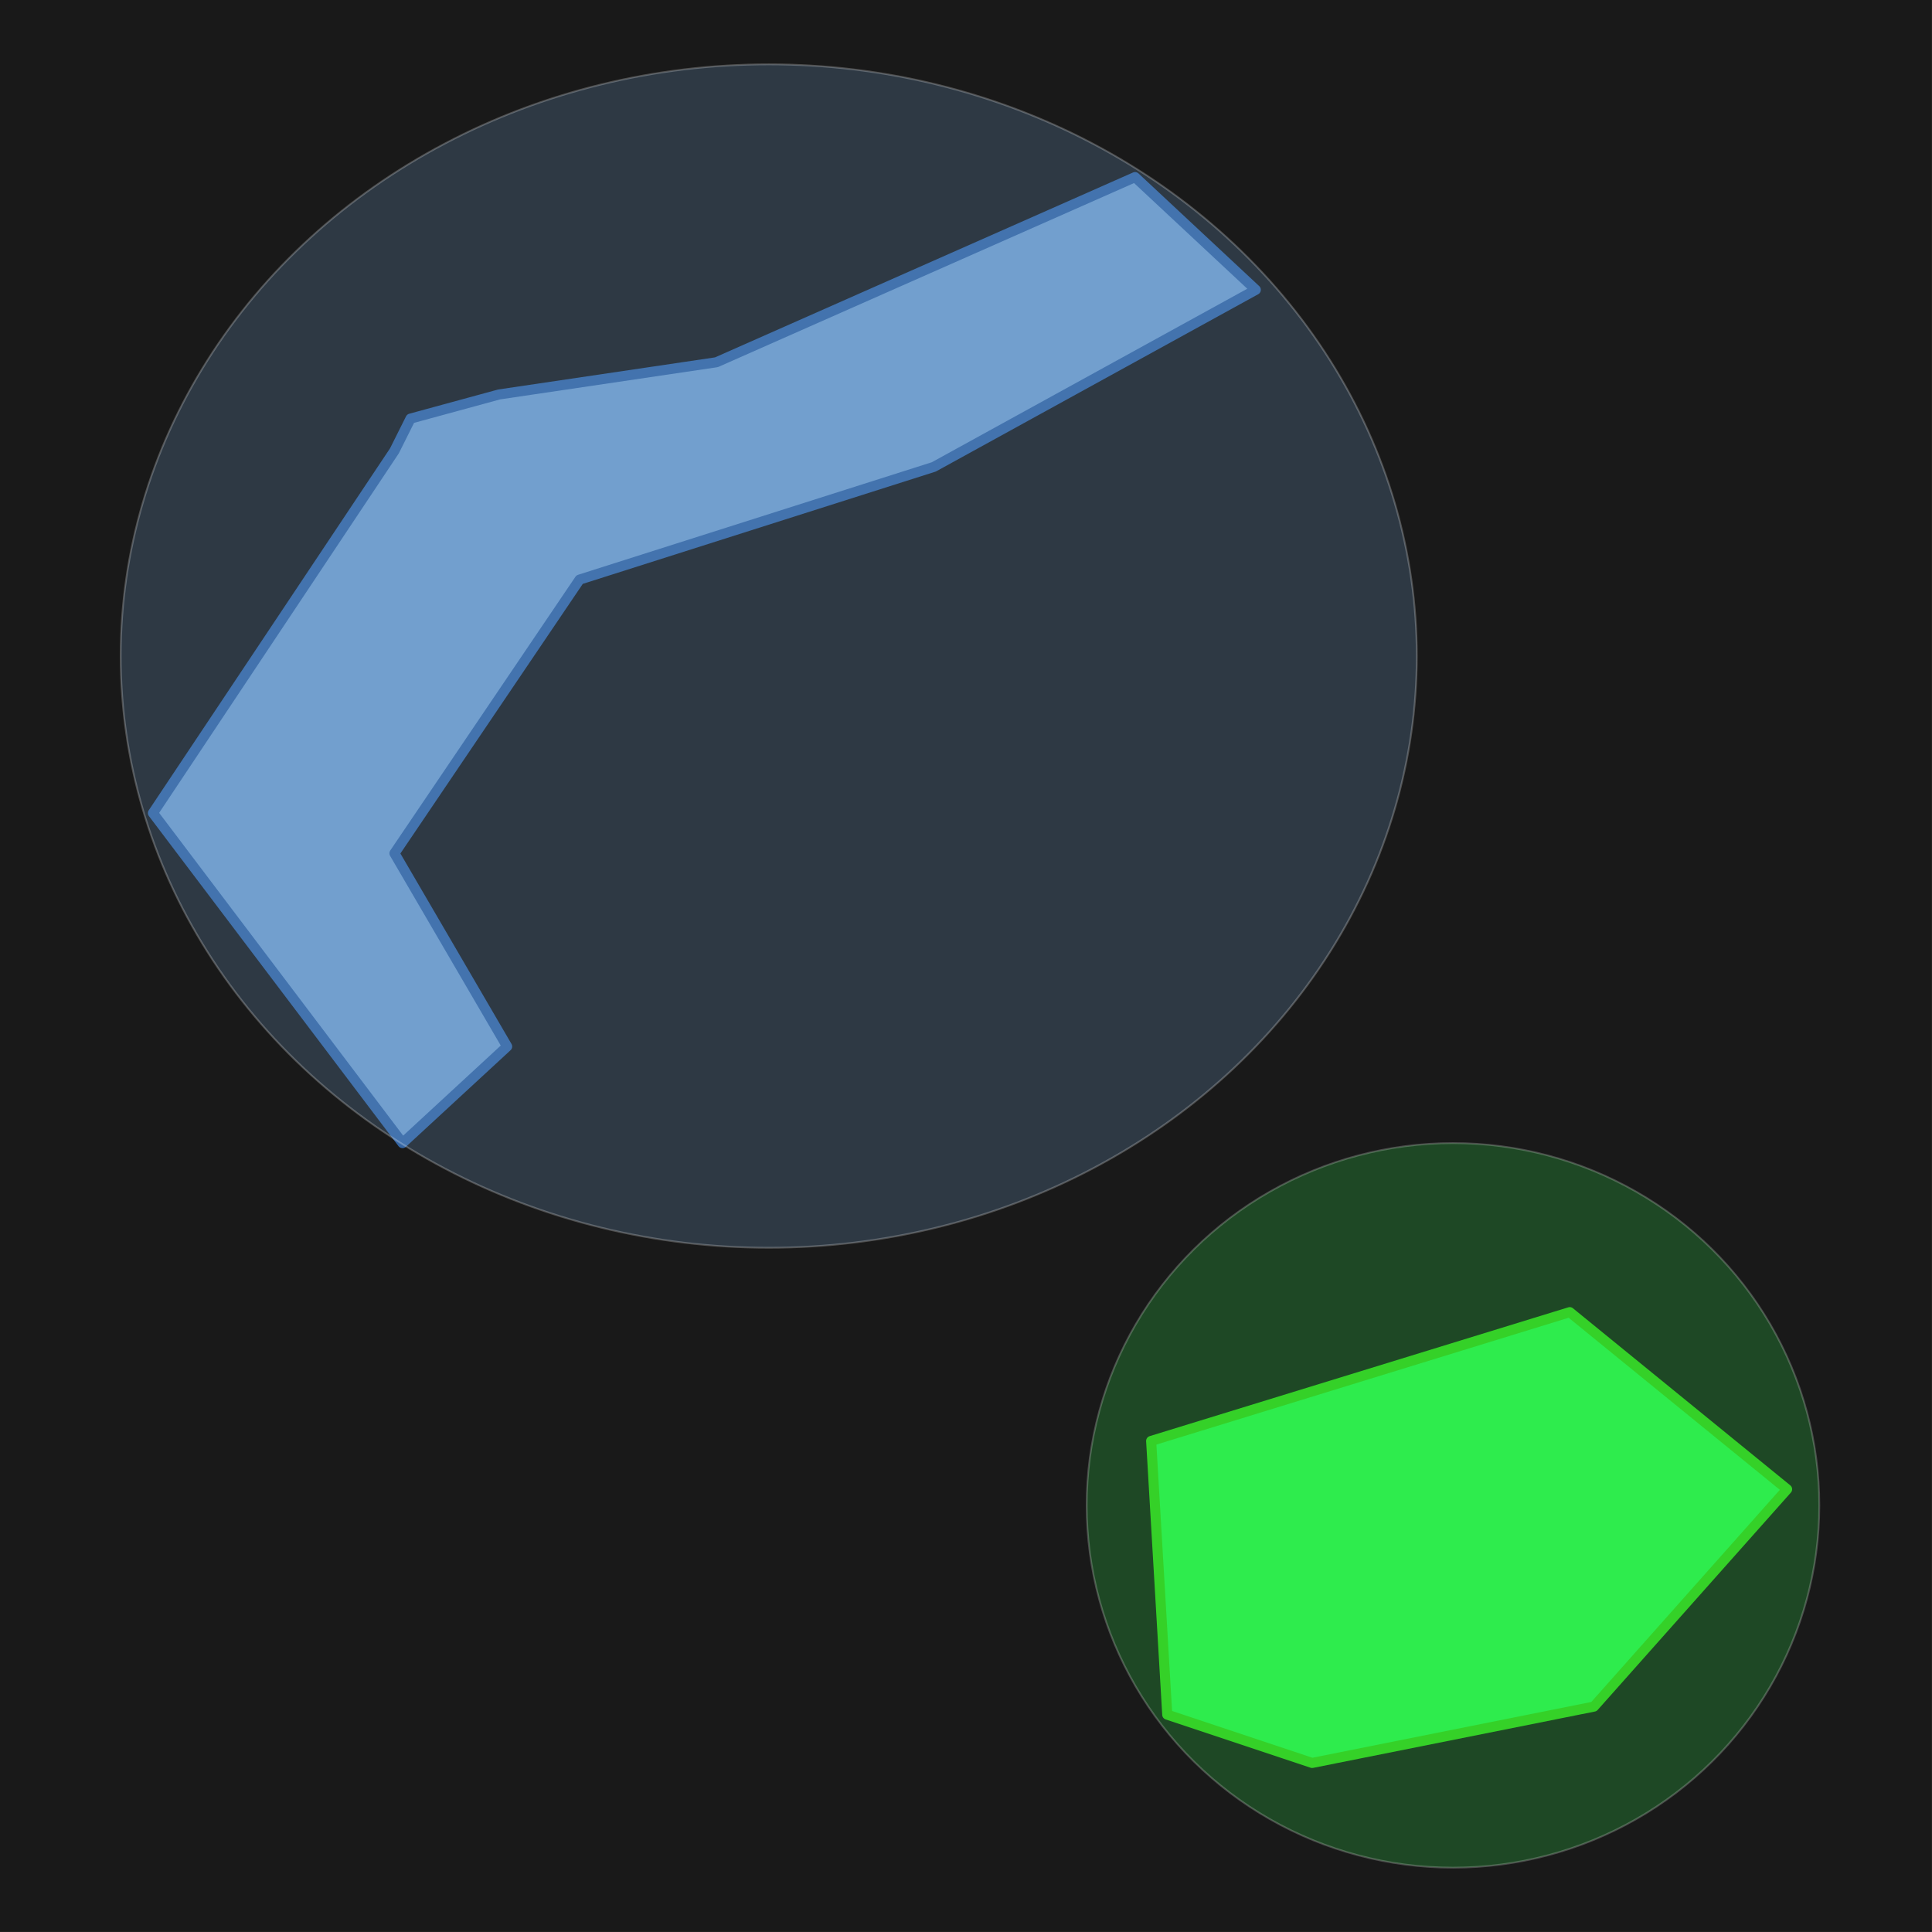 <?xml version="1.0" encoding="UTF-8"?>
<!DOCTYPE svg PUBLIC "-//W3C//DTD SVG 1.1//EN" "http://www.w3.org/Graphics/SVG/1.1/DTD/svg11.dtd">
<svg version="1.2" width="304.8mm" height="304.8mm" viewBox="0 0 30480 30480" preserveAspectRatio="xMidYMid" fill-rule="evenodd" stroke-width="28.222" stroke-linejoin="round" xmlns="http://www.w3.org/2000/svg" xmlns:ooo="http://xml.openoffice.org/svg/export" xmlns:xlink="http://www.w3.org/1999/xlink" xmlns:presentation="http://sun.com/xmlns/staroffice/presentation" xmlns:smil="http://www.w3.org/2001/SMIL20/" xmlns:anim="urn:oasis:names:tc:opendocument:xmlns:animation:1.0" xml:space="preserve">
 <rect x="0" y="0" width="30480" height="30480" fill="#808080" stroke="none"/>
 <defs class="ClipPathGroup">
  <clipPath id="presentation_clip_path" clipPathUnits="userSpaceOnUse">
   <rect x="0" y="0" width="30480" height="30480"/>
  </clipPath>
  <clipPath id="presentation_clip_path_shrink" clipPathUnits="userSpaceOnUse">
   <rect x="30" y="30" width="30420" height="30420"/>
  </clipPath>
 </defs>
 <defs class="TextShapeIndex">
  <g ooo:slide="id1" ooo:id-list="id3 id4 id5 id6"/>
 </defs>
 <defs class="EmbeddedBulletChars">
  <g id="bullet-char-template-57356" transform="scale(0,-0)">
   <path d="M 580,1141 L 1163,571 580,0 -4,571 580,1141 Z"/>
  </g>
  <g id="bullet-char-template-57354" transform="scale(0,-0)">
   <path d="M 8,1128 L 1137,1128 1137,0 8,0 8,1128 Z"/>
  </g>
  <g id="bullet-char-template-10146" transform="scale(0,-0)">
   <path d="M 174,0 L 602,739 174,1481 1456,739 174,0 Z M 1358,739 L 309,1346 659,739 1358,739 Z"/>
  </g>
  <g id="bullet-char-template-10132" transform="scale(0,-0)">
   <path d="M 2015,739 L 1276,0 717,0 1260,543 174,543 174,936 1260,936 717,1481 1274,1481 2015,739 Z"/>
  </g>
  <g id="bullet-char-template-10007" transform="scale(0,-0)">
   <path d="M 0,-2 C -7,14 -16,27 -25,37 L 356,567 C 262,823 215,952 215,954 215,979 228,992 255,992 264,992 276,990 289,987 310,991 331,999 354,1012 L 381,999 492,748 772,1049 836,1024 860,1049 C 881,1039 901,1025 922,1006 886,937 835,863 770,784 769,783 710,716 594,584 L 774,223 C 774,196 753,168 711,139 L 727,119 C 717,90 699,76 672,76 641,76 570,178 457,381 L 164,-76 C 142,-110 111,-127 72,-127 30,-127 9,-110 8,-76 1,-67 -2,-52 -2,-32 -2,-23 -1,-13 0,-2 Z"/>
  </g>
  <g id="bullet-char-template-10004" transform="scale(0,-0)">
   <path d="M 285,-33 C 182,-33 111,30 74,156 52,228 41,333 41,471 41,549 55,616 82,672 116,743 169,778 240,778 293,778 328,747 346,684 L 369,508 C 377,444 397,411 428,410 L 1163,1116 C 1174,1127 1196,1133 1229,1133 1271,1133 1292,1118 1292,1087 L 1292,965 C 1292,929 1282,901 1262,881 L 442,47 C 390,-6 338,-33 285,-33 Z"/>
  </g>
  <g id="bullet-char-template-9679" transform="scale(0,-0)">
   <path d="M 813,0 C 632,0 489,54 383,161 276,268 223,411 223,592 223,773 276,916 383,1023 489,1130 632,1184 813,1184 992,1184 1136,1130 1245,1023 1353,916 1407,772 1407,592 1407,412 1353,268 1245,161 1136,54 992,0 813,0 Z"/>
  </g>
  <g id="bullet-char-template-8226" transform="scale(0,-0)">
   <path d="M 346,457 C 273,457 209,483 155,535 101,586 74,649 74,723 74,796 101,859 155,911 209,963 273,989 346,989 419,989 480,963 531,910 582,859 608,796 608,723 608,648 583,586 532,535 482,483 420,457 346,457 Z"/>
  </g>
  <g id="bullet-char-template-8211" transform="scale(0,-0)">
   <path d="M -4,459 L 1135,459 1135,606 -4,606 -4,459 Z"/>
  </g>
  <g id="bullet-char-template-61548" transform="scale(0,-0)">
   <path d="M 173,740 C 173,903 231,1043 346,1159 462,1274 601,1332 765,1332 928,1332 1067,1274 1183,1159 1299,1043 1357,903 1357,740 1357,577 1299,437 1183,322 1067,206 928,148 765,148 601,148 462,206 346,322 231,437 173,577 173,740 Z"/>
  </g>
 </defs>
 <g>
  <g id="id2" class="Master_Slide">
   <g id="bg-id2" class="Background"/>
   <g id="bo-id2" class="BackgroundObjects"/>
  </g>
 </g>
 <g class="SlideGroup">
  <g>
   <g id="container-id1">
    <g id="id1" class="Slide" clip-path="url(#presentation_clip_path)">
     <g class="Page">
      <g id="bg-id1" class="Background">
       <path fill="rgb(25,25,25)" stroke="none" d="M 15240,30479 L 0,30479 0,0 30479,0 30479,30479 15240,30479 Z"/>
      </g>
      <g class="com.sun.star.drawing.PolyPolygonShape">
       <g id="id3">
        <rect class="BoundingBox" stroke="none" fill="none" x="2333" y="2714" width="17560" height="15401"/>
        <path fill="rgb(114,159,207)" stroke="none" d="M 6477,6604 L 6223,7112 2413,12827 6350,18034 8001,16510 6223,13462 9144,9144 14732,7366 19812,4572 17907,2794 11303,5715 7874,6223 6477,6604 Z"/>
        <path fill="none" stroke="rgb(52,101,164)" stroke-width="159" stroke-linejoin="round" d="M 6477,6604 L 6223,7112 2413,12827 6350,18034 8001,16510 6223,13462 9144,9144 14732,7366 19812,4572 17907,2794 11303,5715 7874,6223 6477,6604 Z"/>
       </g>
      </g>
      <g class="com.sun.star.drawing.CustomShape">
       <g id="id4">
        <rect class="BoundingBox" stroke="none" fill="none" x="1904" y="1014" width="20450" height="18672"/>
        <path fill="rgb(114,159,207)" fill-opacity="0.239" stroke="rgb(255,255,255)" stroke-opacity="0.239" d="M 22352,10350 C 22352,11989 21880,13598 20982,15018 20085,16437 18794,17615 17240,18434 15686,19254 13923,19685 12128,19685 10333,19685 8570,19254 7016,18434 5462,17615 4171,16437 3274,15018 2376,13598 1904,11989 1904,10350 1904,8711 2376,7102 3274,5683 4171,4263 5462,3085 7016,2266 8570,1446 10333,1015 12128,1015 13923,1015 15686,1446 17240,2266 18794,3085 20085,4263 20982,5682 21880,7102 22352,8711 22352,10350 L 22352,10350 Z"/>
       </g>
      </g>
      <g class="com.sun.star.drawing.PolyPolygonShape">
       <g id="id5">
        <rect class="BoundingBox" stroke="none" fill="none" x="18081" y="20621" width="10194" height="7273"/>
        <path fill="rgb(46,236,77)" stroke="none" d="M 18415,27051 L 18161,22733 24765,20701 28194,23495 25146,26924 20701,27813 18415,27051 Z"/>
        <path fill="none" stroke="rgb(55,201,30)" stroke-width="159" stroke-linejoin="round" d="M 18415,27051 L 18161,22733 24765,20701 28194,23495 25146,26924 20701,27813 18415,27051 Z"/>
       </g>
      </g>
      <g class="com.sun.star.drawing.CustomShape">
       <g id="id6">
        <rect class="BoundingBox" stroke="none" fill="none" x="17143" y="18033" width="11560" height="11433"/>
        <path fill="rgb(46,236,77)" fill-opacity="0.22" stroke="rgb(255,255,255)" stroke-opacity="0.22" d="M 28702,23750 C 28702,24753 28435,25738 27928,26607 27421,27476 26691,28198 25813,28699 24934,29201 23937,29465 22923,29465 21909,29465 20912,29201 20033,28699 19155,28198 18425,27476 17918,26607 17411,25738 17144,24753 17144,23750 17144,22746 17411,21761 17918,20892 18425,20023 19155,19301 20033,18800 20912,18298 21909,18034 22923,18034 23937,18034 24934,18298 25812,18800 26691,19301 27421,20023 27928,20892 28435,21761 28702,22746 28702,23749 L 28702,23750 Z"/>
       </g>
      </g>
     </g>
    </g>
   </g>
  </g>
 </g>
</svg>